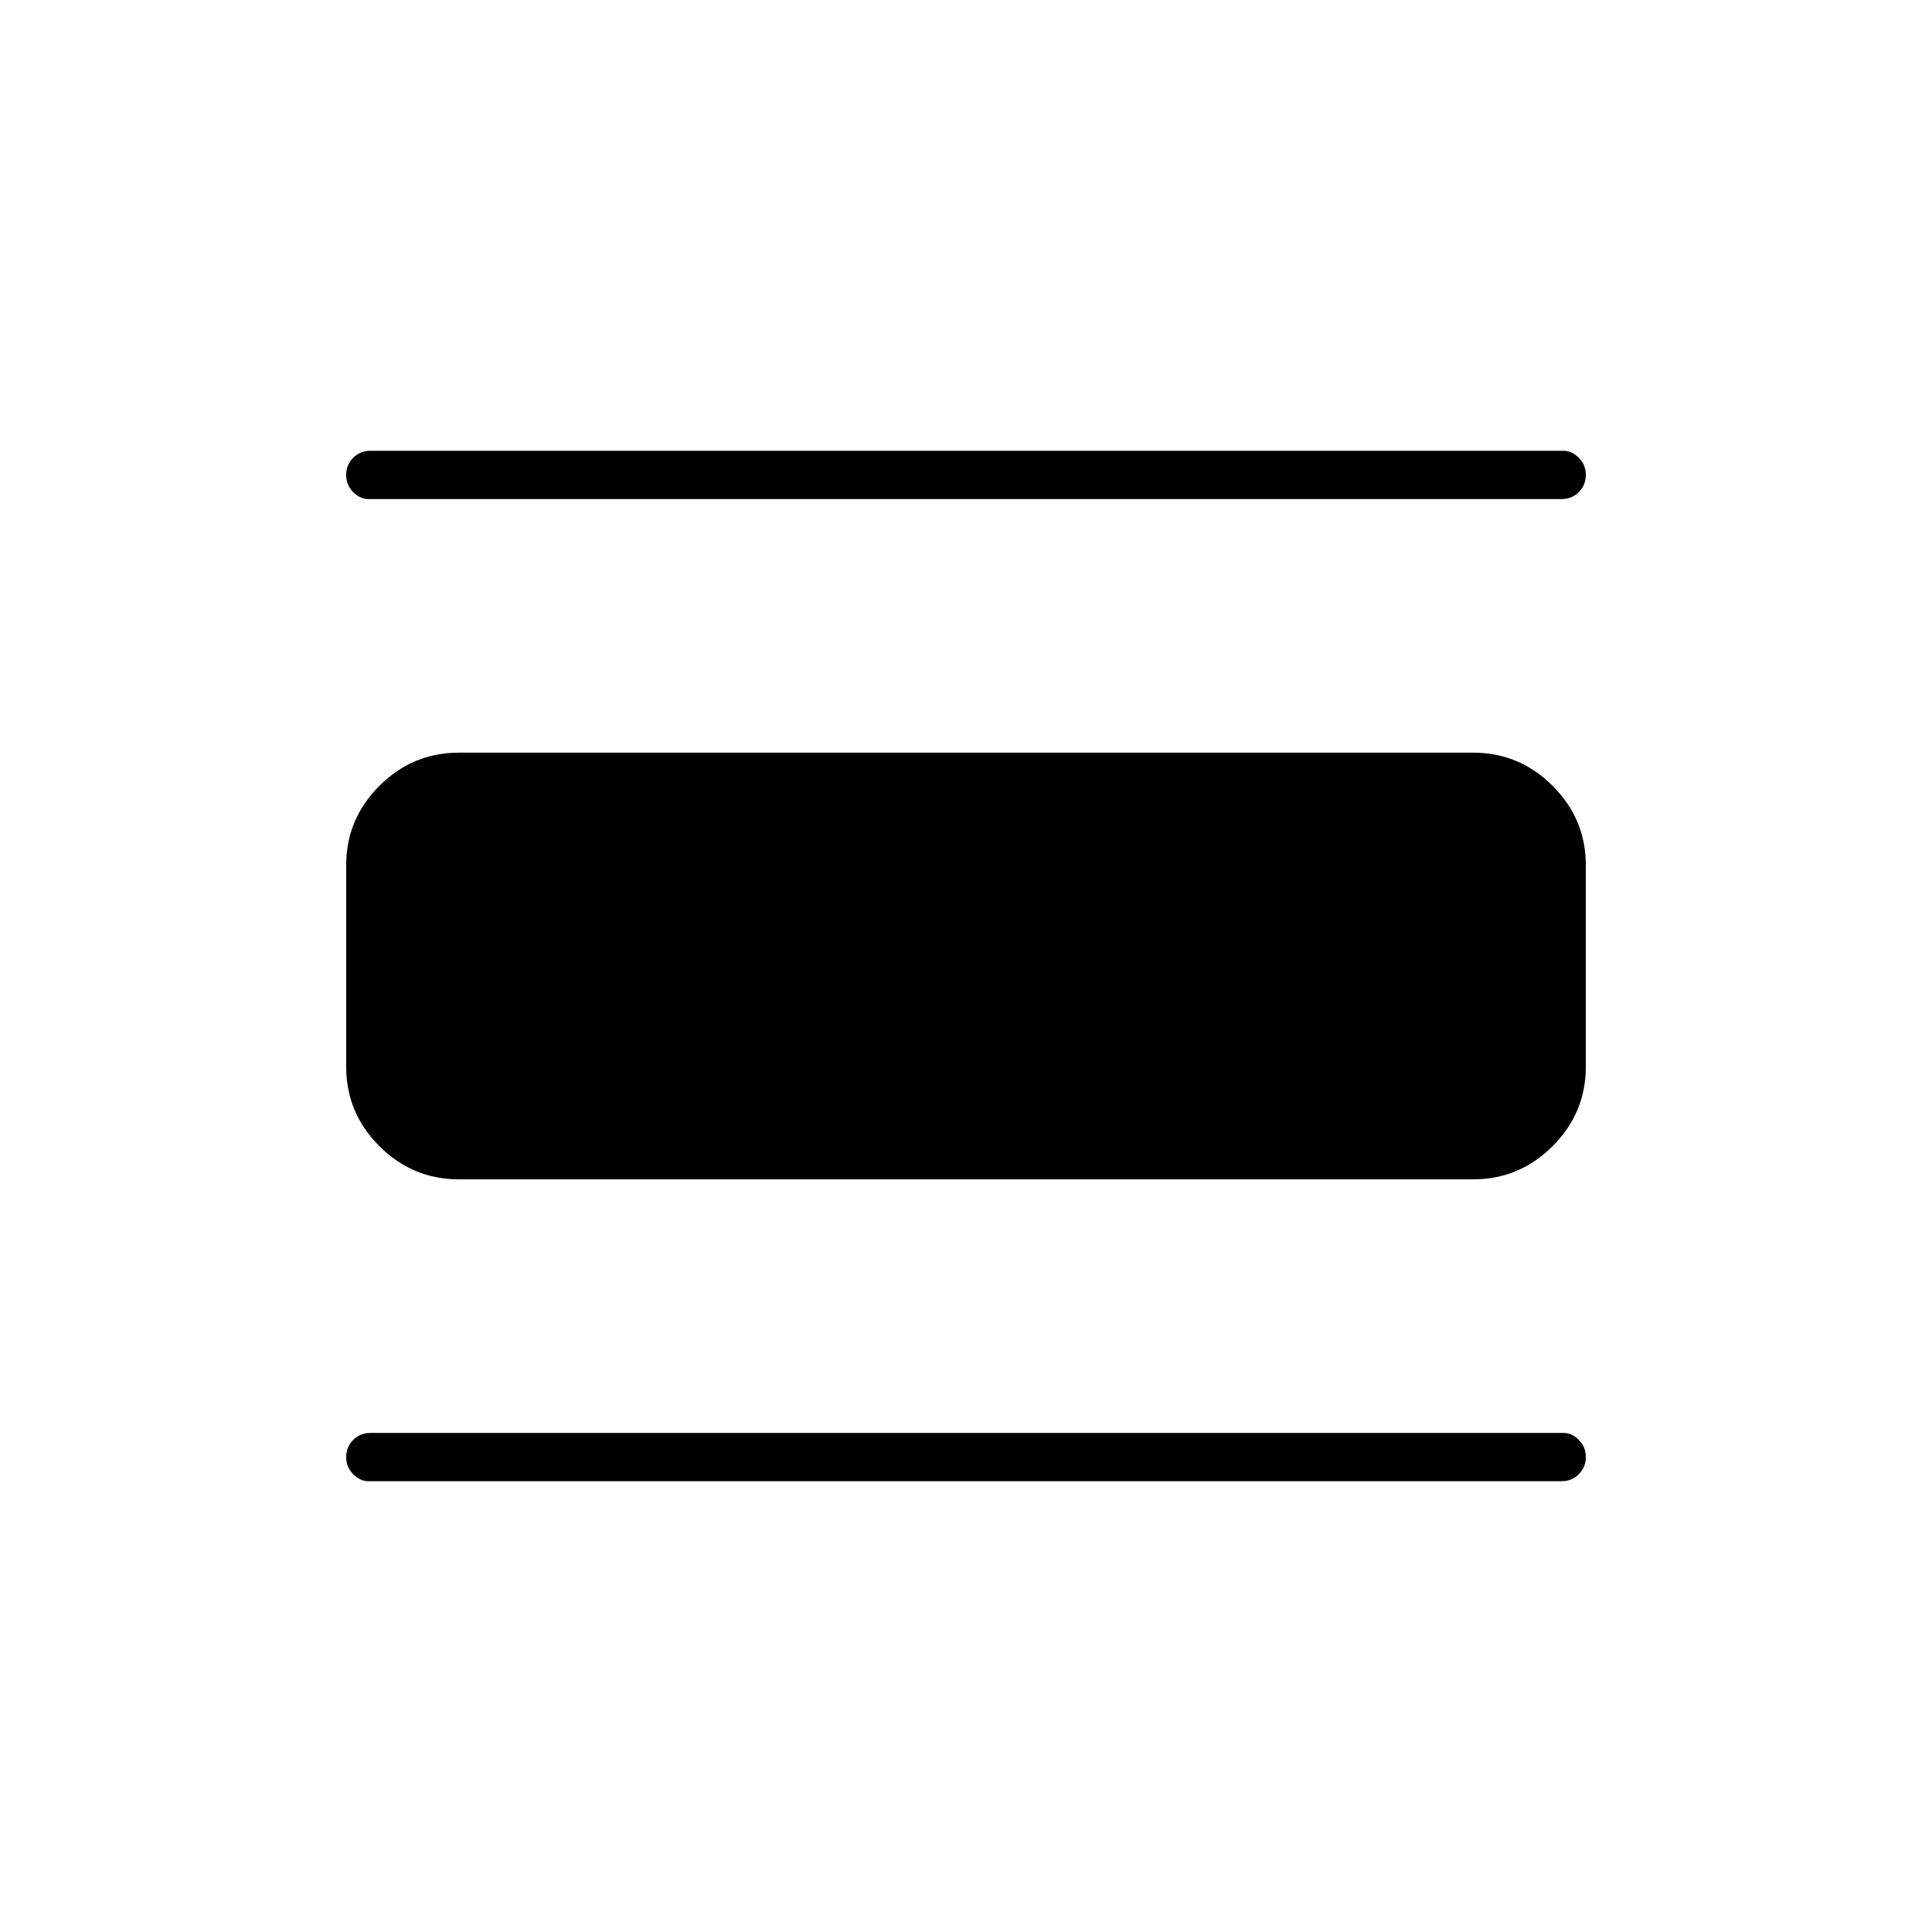 <svg xmlns="http://www.w3.org/2000/svg" height="40" width="40"><path d="M7.625 30.667Q7.458 30.667 7.312 30.521Q7.167 30.375 7.167 30.167Q7.167 29.958 7.312 29.812Q7.458 29.667 7.667 29.667H32.375Q32.542 29.667 32.688 29.812Q32.833 29.958 32.833 30.167Q32.833 30.375 32.688 30.521Q32.542 30.667 32.333 30.667ZM9.5 24.417Q8.542 24.417 7.854 23.729Q7.167 23.042 7.167 22.083V17.917Q7.167 16.958 7.854 16.271Q8.542 15.583 9.5 15.583H30.5Q31.458 15.583 32.146 16.271Q32.833 16.958 32.833 17.917V22.083Q32.833 23.042 32.146 23.729Q31.458 24.417 30.5 24.417ZM7.625 10.333Q7.458 10.333 7.312 10.188Q7.167 10.042 7.167 9.833Q7.167 9.625 7.312 9.479Q7.458 9.333 7.667 9.333H32.375Q32.542 9.333 32.688 9.479Q32.833 9.625 32.833 9.833Q32.833 10.042 32.688 10.188Q32.542 10.333 32.333 10.333Z"/></svg>